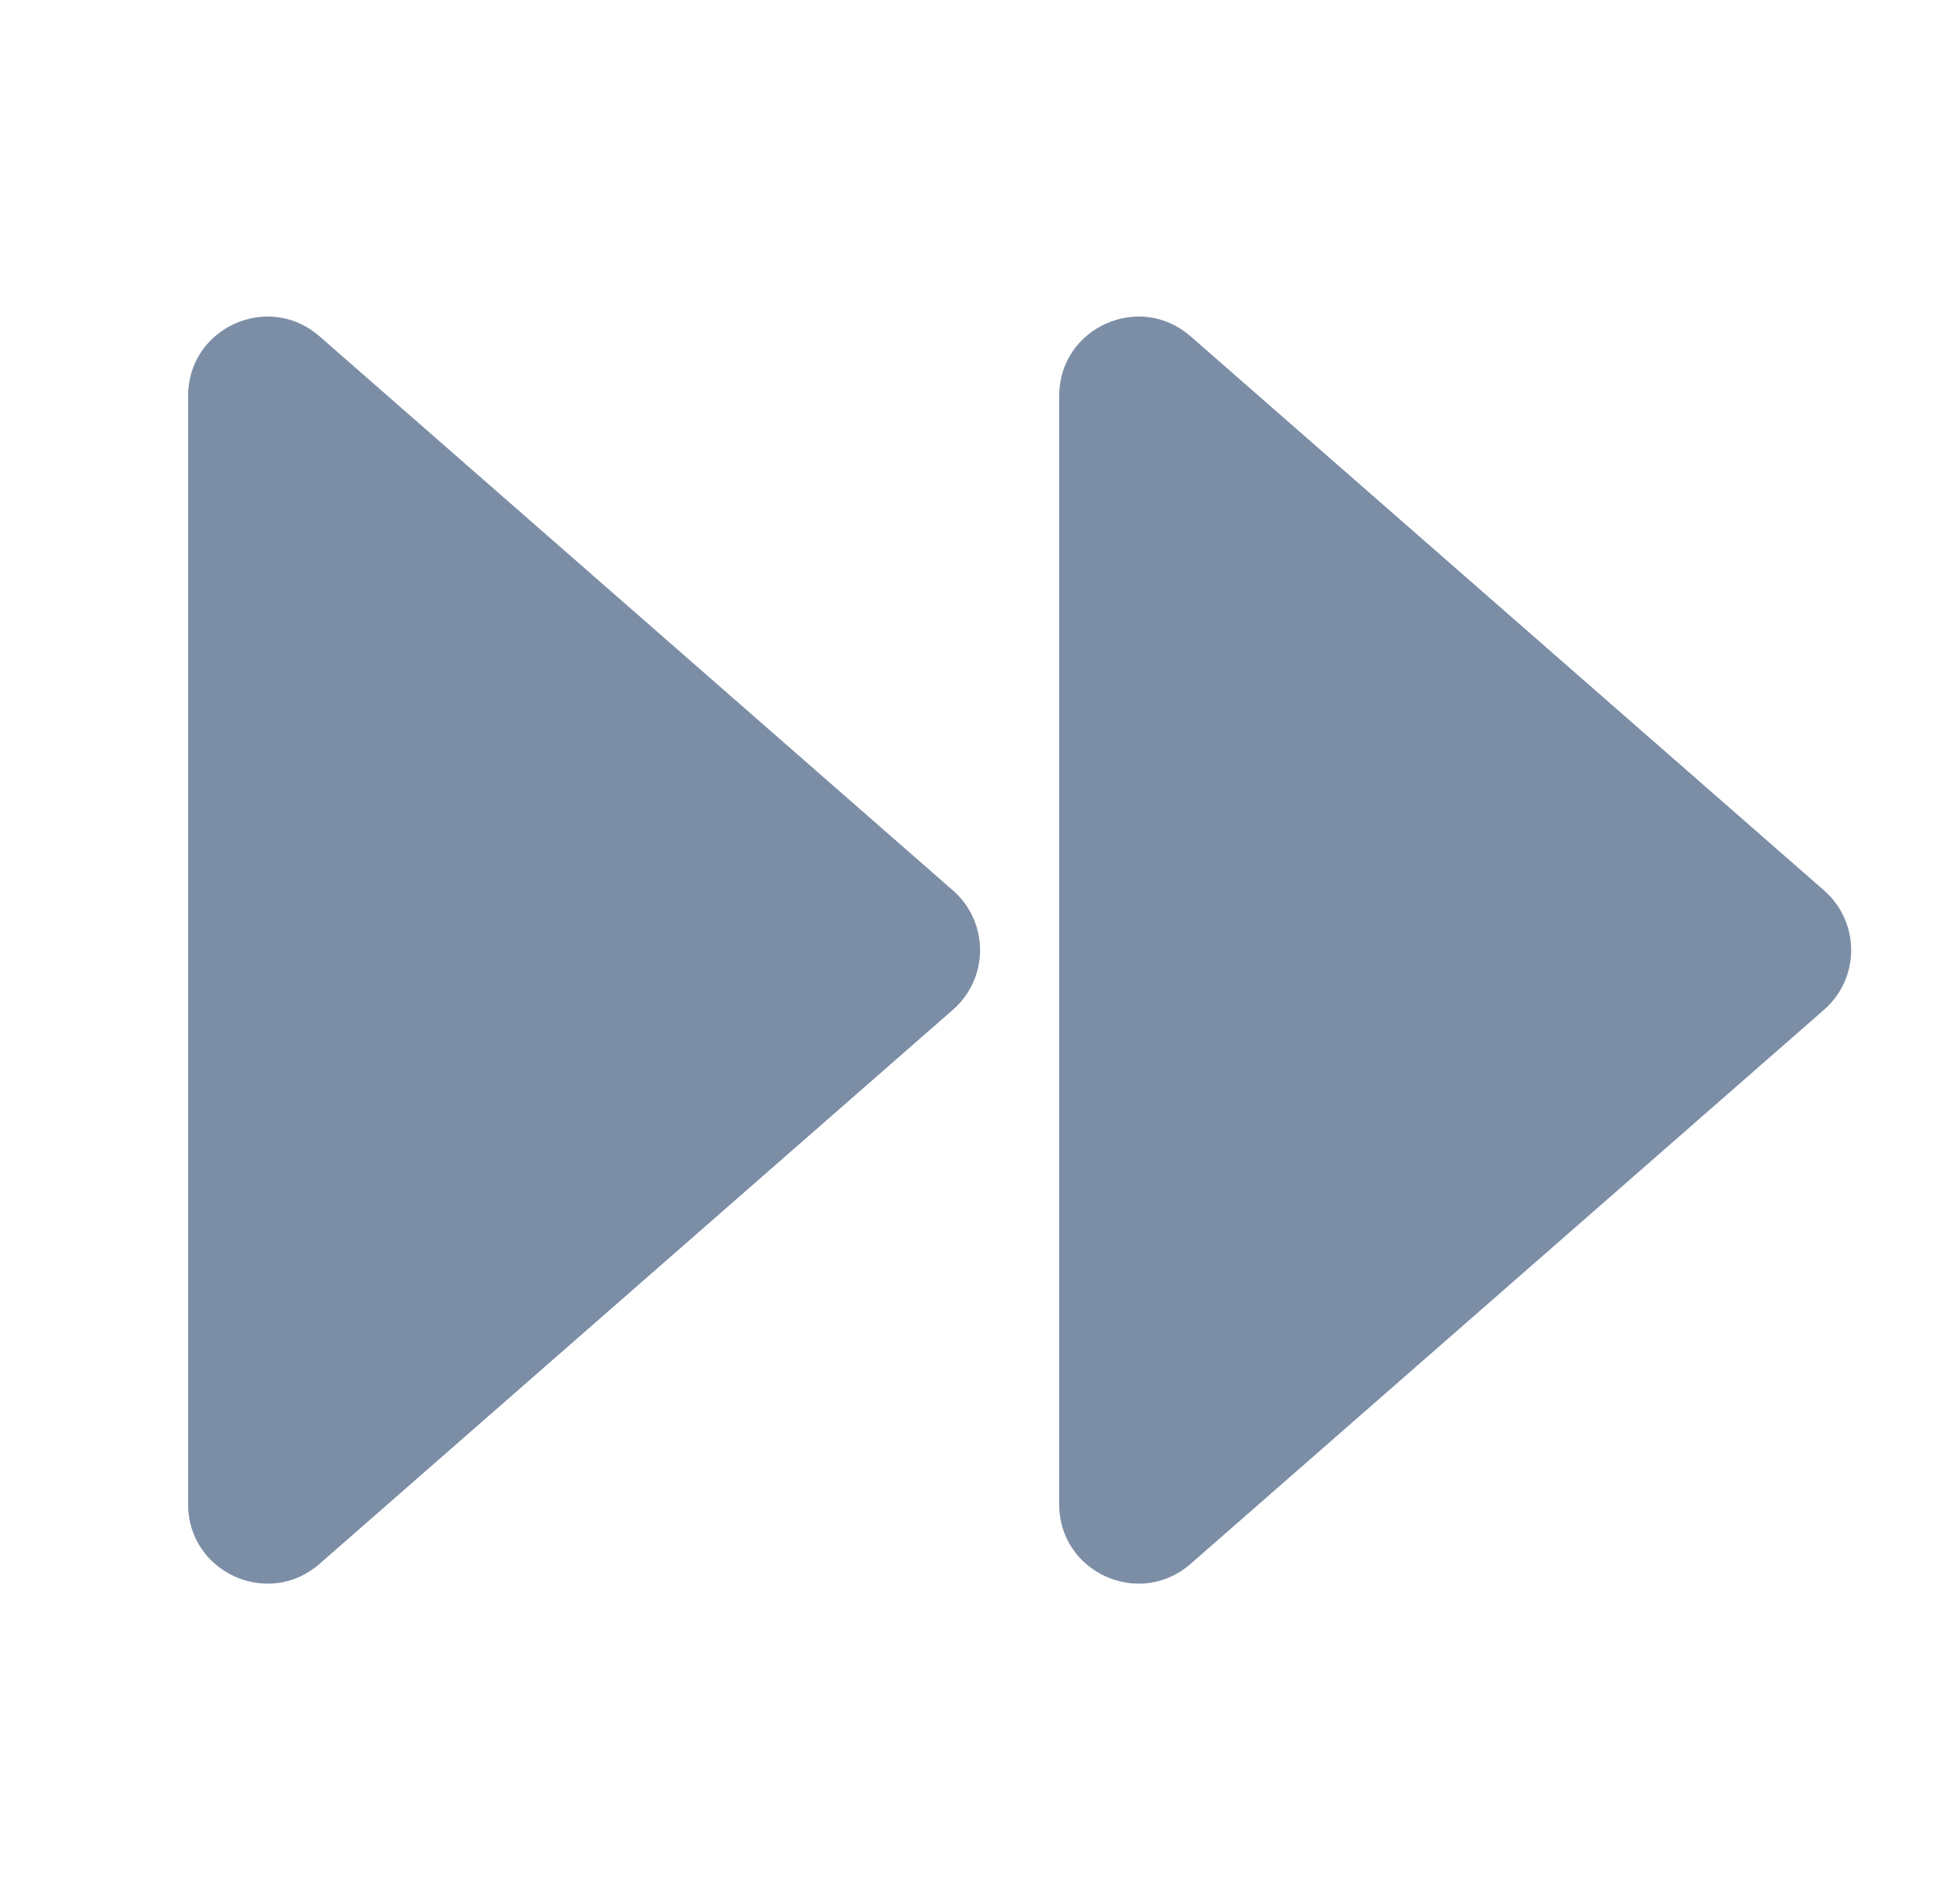 <svg width="33" height="32" viewBox="0 0 33 32" fill="none" xmlns="http://www.w3.org/2000/svg">
<path d="M3.167 6.667V25.333C3.167 26.48 4.516 27.091 5.379 26.337L16.045 17.004C16.189 16.879 16.303 16.724 16.382 16.551C16.461 16.378 16.501 16.19 16.501 16C16.501 15.81 16.461 15.622 16.382 15.449C16.303 15.275 16.189 15.121 16.045 14.996L5.379 5.663C4.516 4.909 3.167 5.521 3.167 6.667Z" fill="#7C8EA6"/>
<path d="M17.833 6.667V25.333C17.833 26.48 19.183 27.091 20.045 26.337L30.712 17.004C30.855 16.879 30.97 16.724 31.049 16.551C31.127 16.378 31.168 16.19 31.168 16C31.168 15.81 31.127 15.622 31.049 15.449C30.97 15.275 30.855 15.121 30.712 14.996L20.045 5.663C19.183 4.909 17.833 5.521 17.833 6.667Z" fill="#7C8EA6"/>
</svg>
